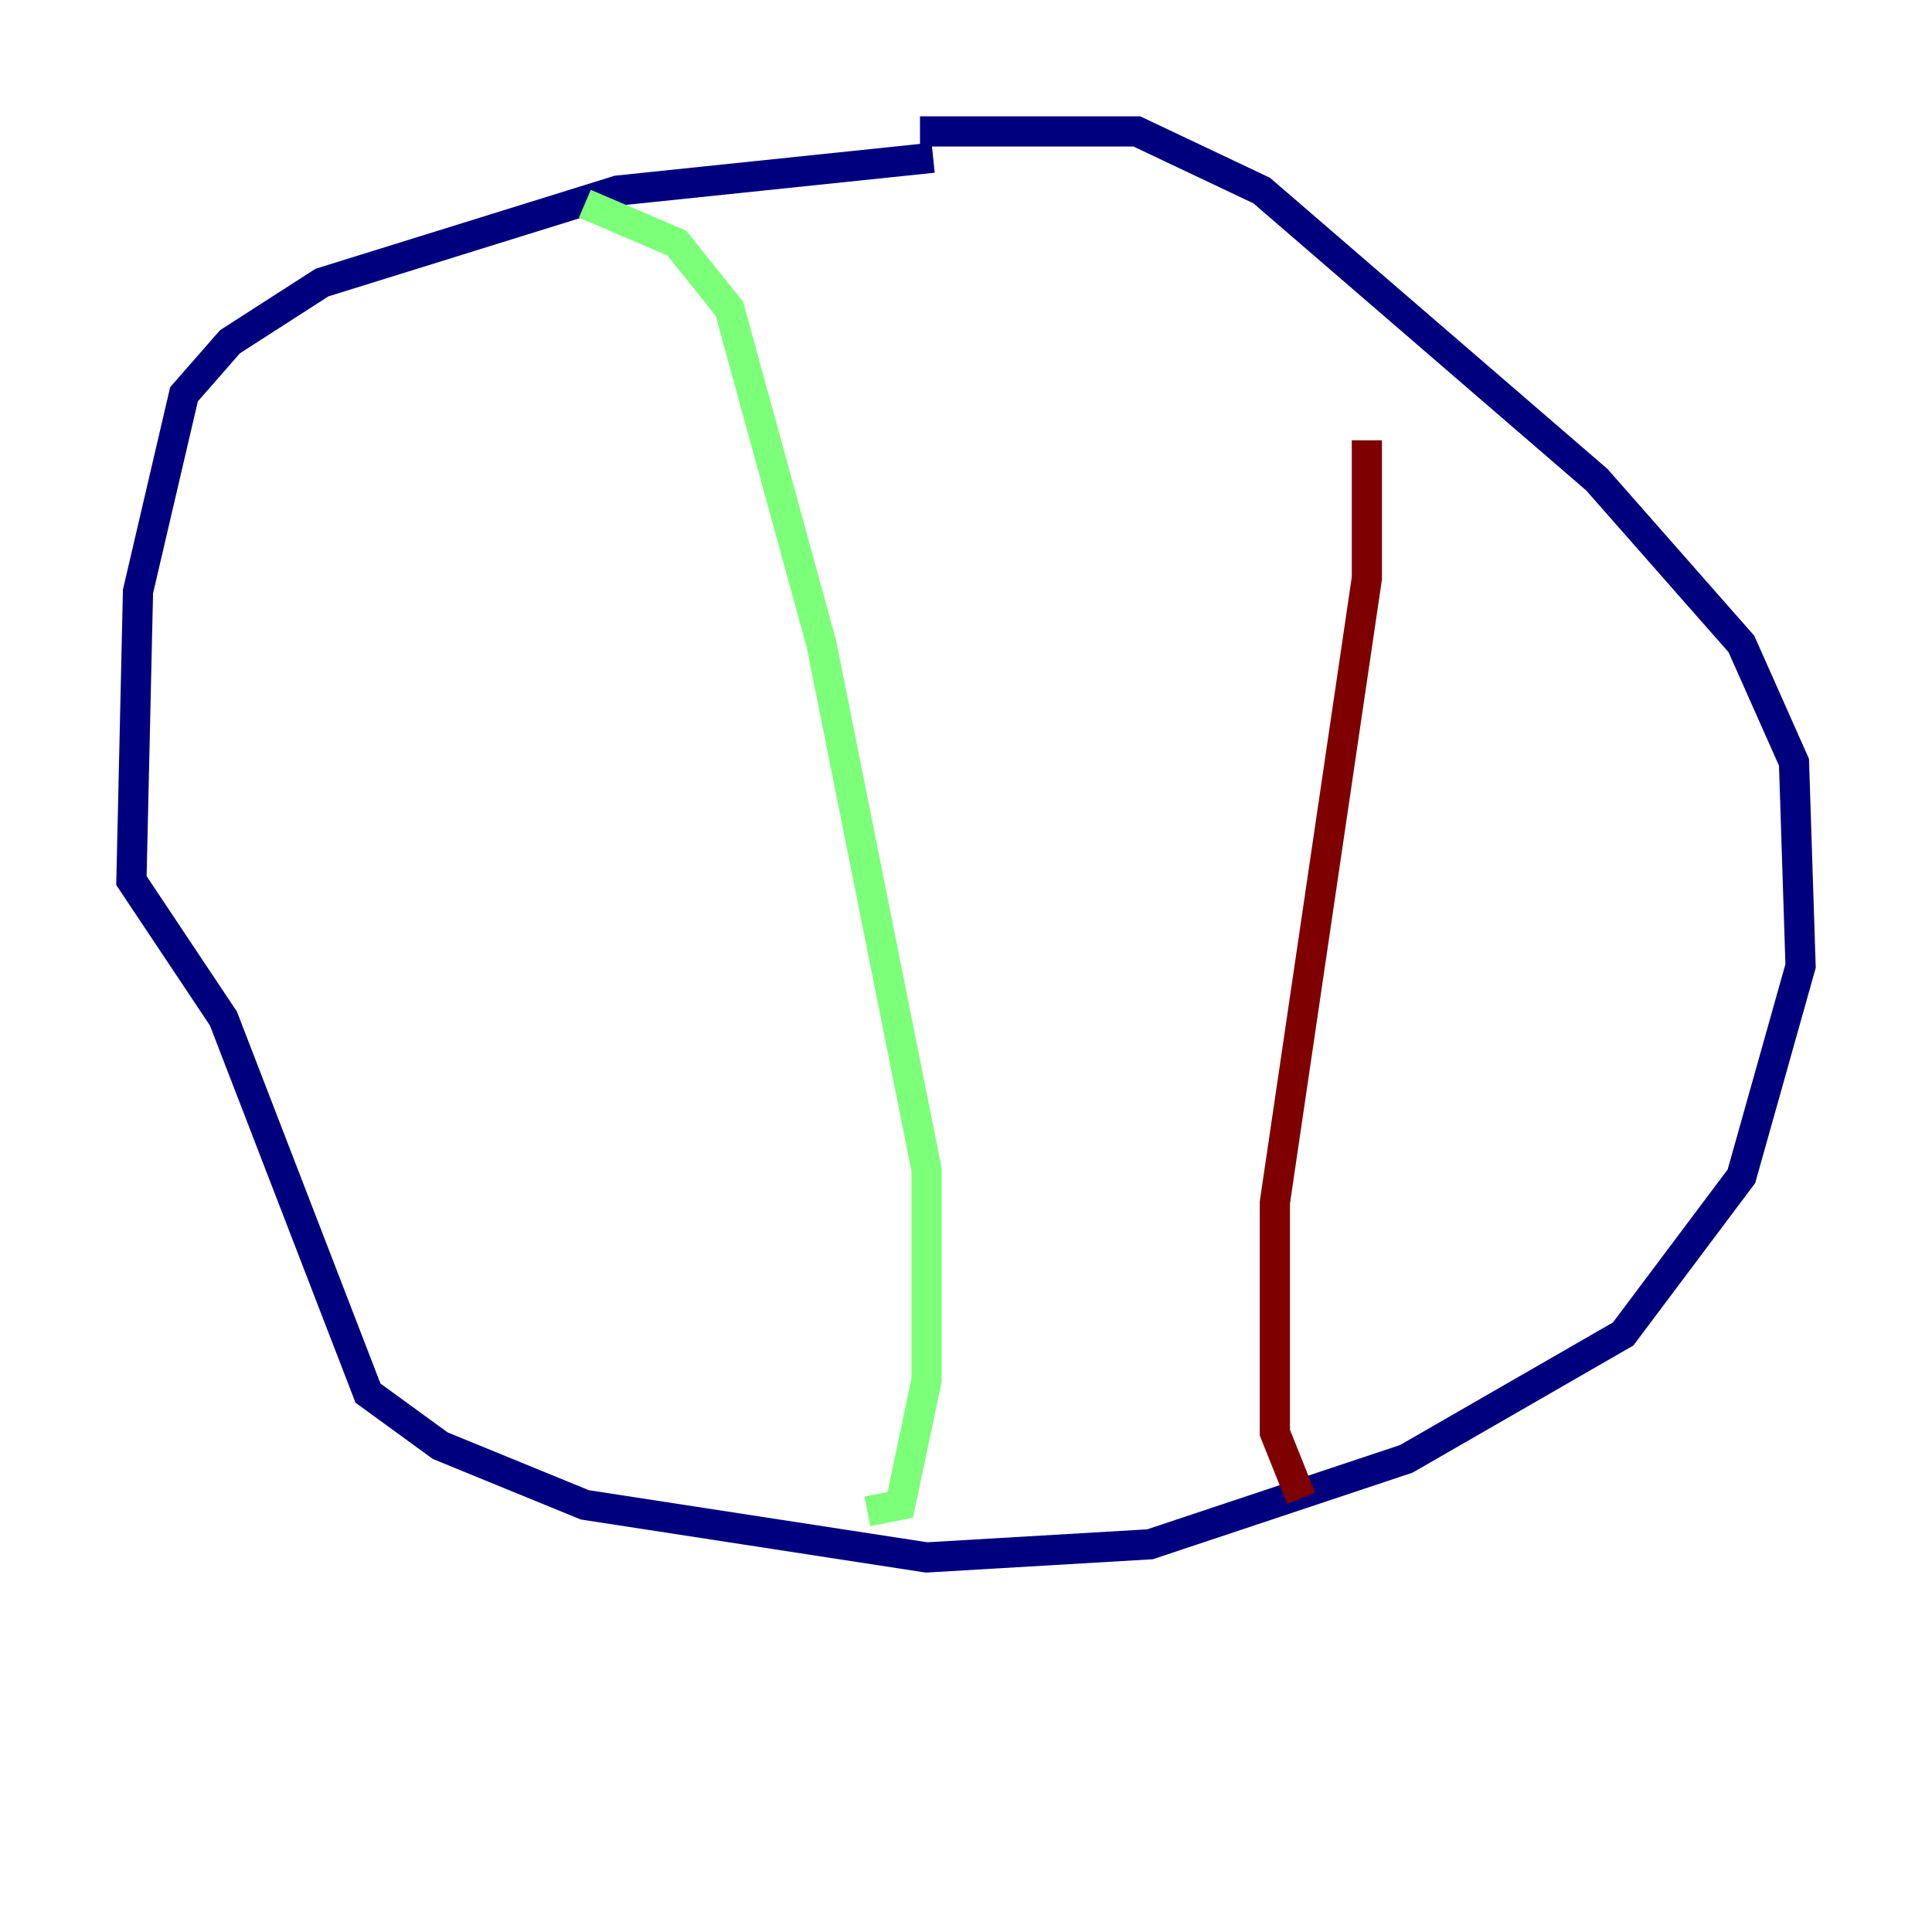 <?xml version="1.0" encoding="utf-8" ?>
<svg baseProfile="tiny" height="128" version="1.2" viewBox="0,0,128,128" width="128" xmlns="http://www.w3.org/2000/svg" xmlns:ev="http://www.w3.org/2001/xml-events" xmlns:xlink="http://www.w3.org/1999/xlink"><defs /><polyline fill="none" points="61.823,10.449 40.925,12.626 21.333,18.721 15.238,22.64 12.191,26.122 9.143,39.184 8.707,58.34 14.803,67.483 24.381,92.299 29.17,95.782 38.748,99.701 61.388,103.184 76.191,102.313 93.17,96.653 107.537,88.381 115.374,77.932 119.293,64.0 118.857,50.503 115.374,42.667 105.796,31.782 83.592,12.626 75.32,8.707 60.952,8.707" stroke="#00007f" stroke-width="2" /><polyline fill="none" points="38.748,13.497 44.843,16.109 48.327,20.463 54.422,42.667 61.388,77.497 61.388,91.429 59.646,99.701 57.469,100.136" stroke="#7cff79" stroke-width="2" /><polyline fill="none" points="90.558,29.17 90.558,38.313 84.463,79.674 84.463,94.912 86.204,99.265" stroke="#7f0000" stroke-width="2" /></svg>
